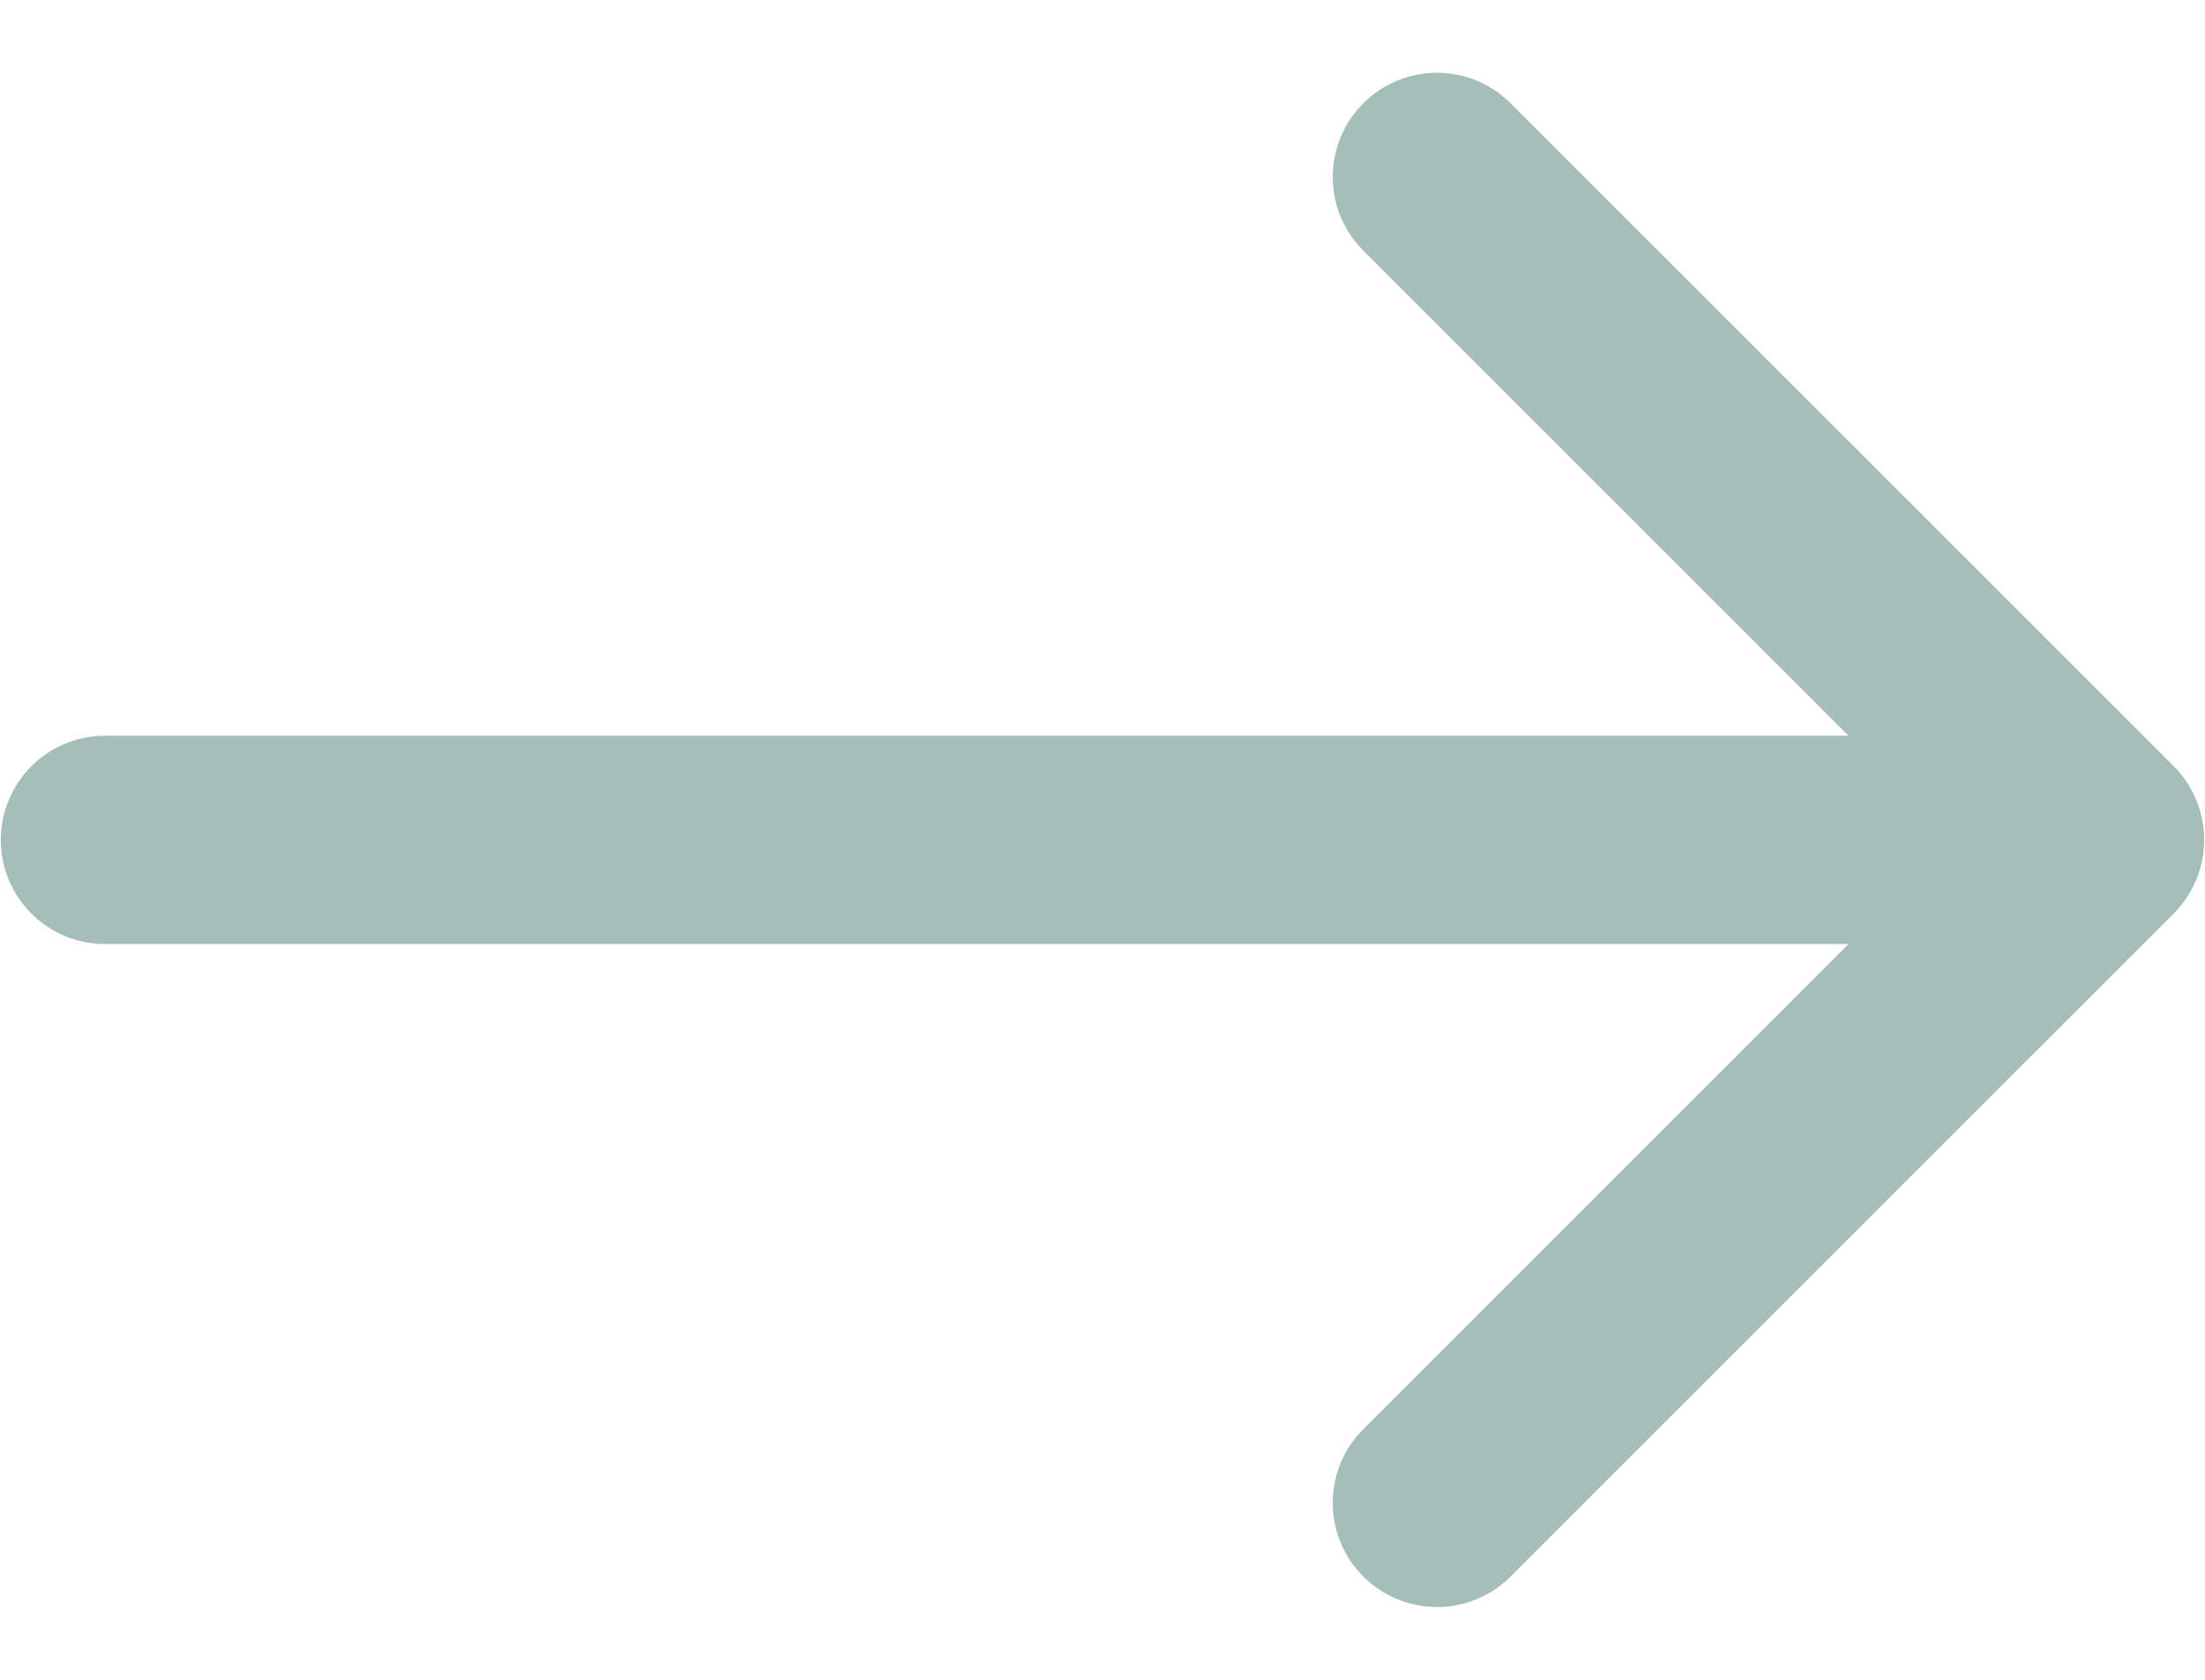 <svg width="21" height="16" viewBox="0 0 21 16" fill="none" xmlns="http://www.w3.org/2000/svg">
<path d="M1 7.008C0.452 7.008 0.008 7.452 0.008 8C0.008 8.548 0.452 8.992 1 8.992L1 7.008ZM20.702 8.702C21.089 8.314 21.089 7.686 20.702 7.298L14.387 0.984C14 0.596 13.371 0.596 12.984 0.984C12.596 1.371 12.596 2 12.984 2.387L18.597 8L12.984 13.613C12.596 14 12.596 14.629 12.984 15.016C13.371 15.404 14 15.404 14.387 15.016L20.702 8.702ZM1 8.992L20 8.992L20 7.008L1 7.008L1 8.992Z" fill="#A5BEB8"/>
</svg>
